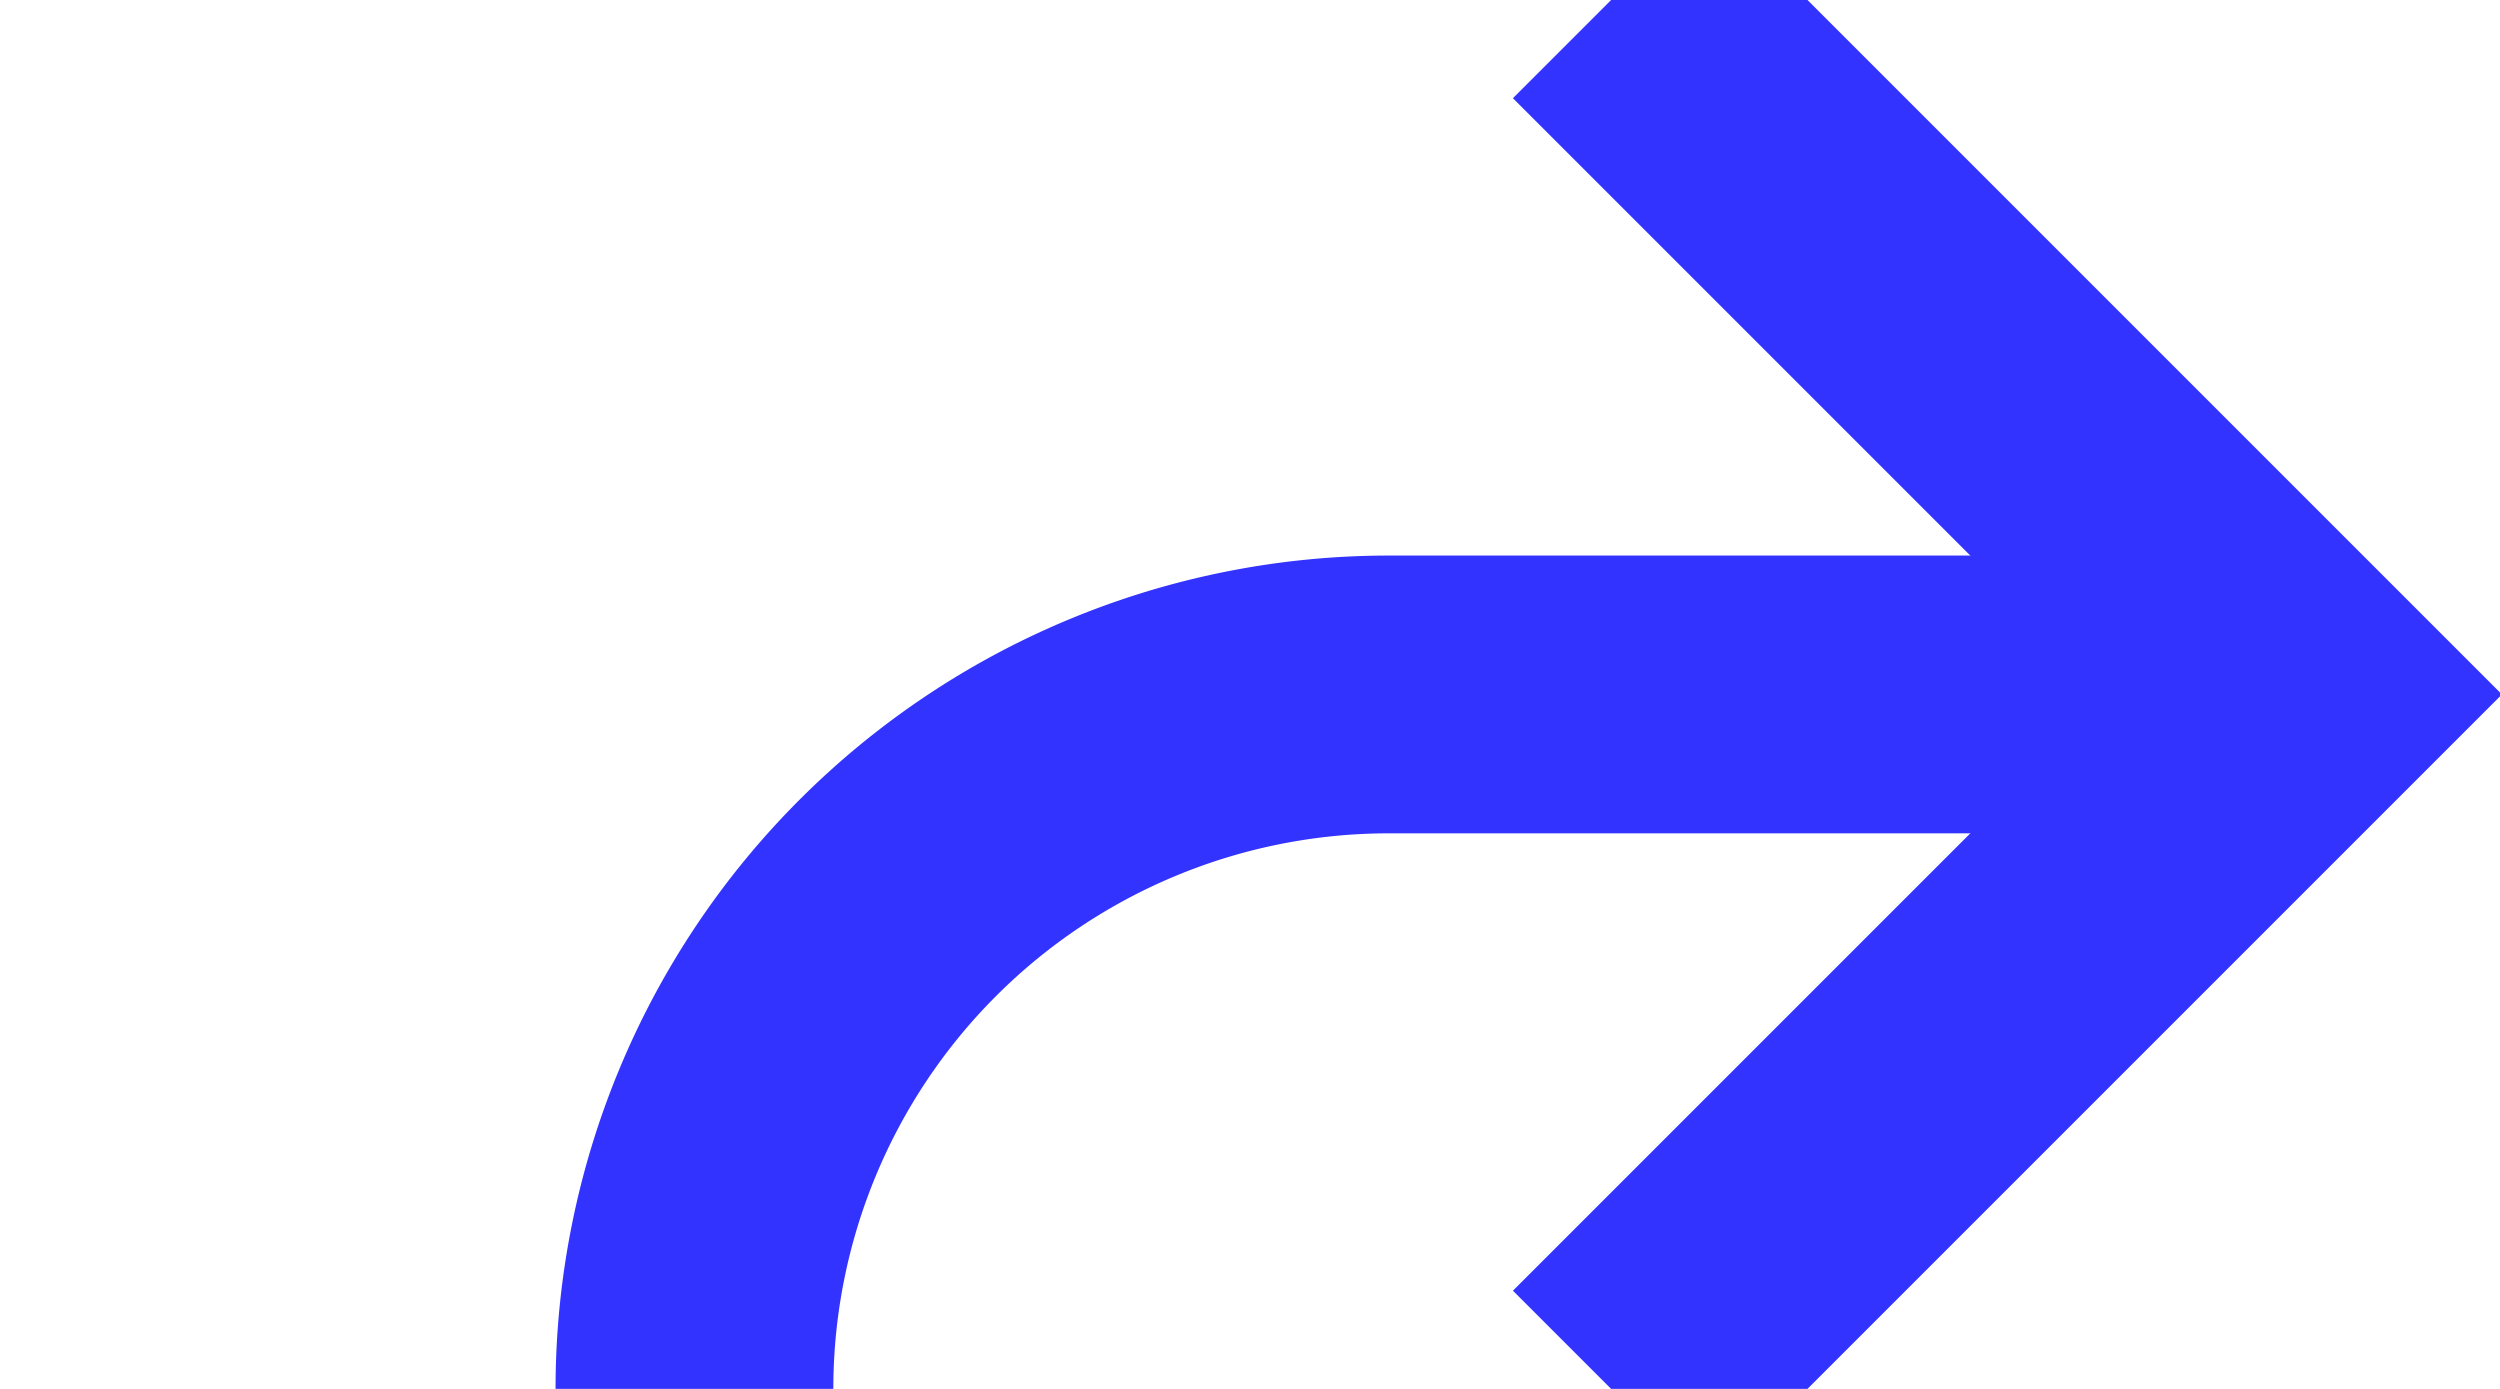 ﻿<?xml version="1.0" encoding="utf-8"?>
<svg version="1.1" xmlns:xlink="http://www.w3.org/1999/xlink" width="18px" height="10px" preserveAspectRatio="xMinYMid meet" viewBox="455 243  18 8" xmlns="http://www.w3.org/2000/svg">
  <path d="M 356 336  L 455 336  A 5 5 0 0 0 460 331 L 460 252  A 5 5 0 0 1 465 247 L 471 247  " stroke-width="2" stroke="#3333ff" fill="none" />
  <path d="M 465.893 242.707  L 470.186 247  L 465.893 251.293  L 467.307 252.707  L 472.307 247.707  L 473.014 247  L 472.307 246.293  L 467.307 241.293  L 465.893 242.707  Z " fill-rule="nonzero" fill="#3333ff" stroke="none" />
</svg>